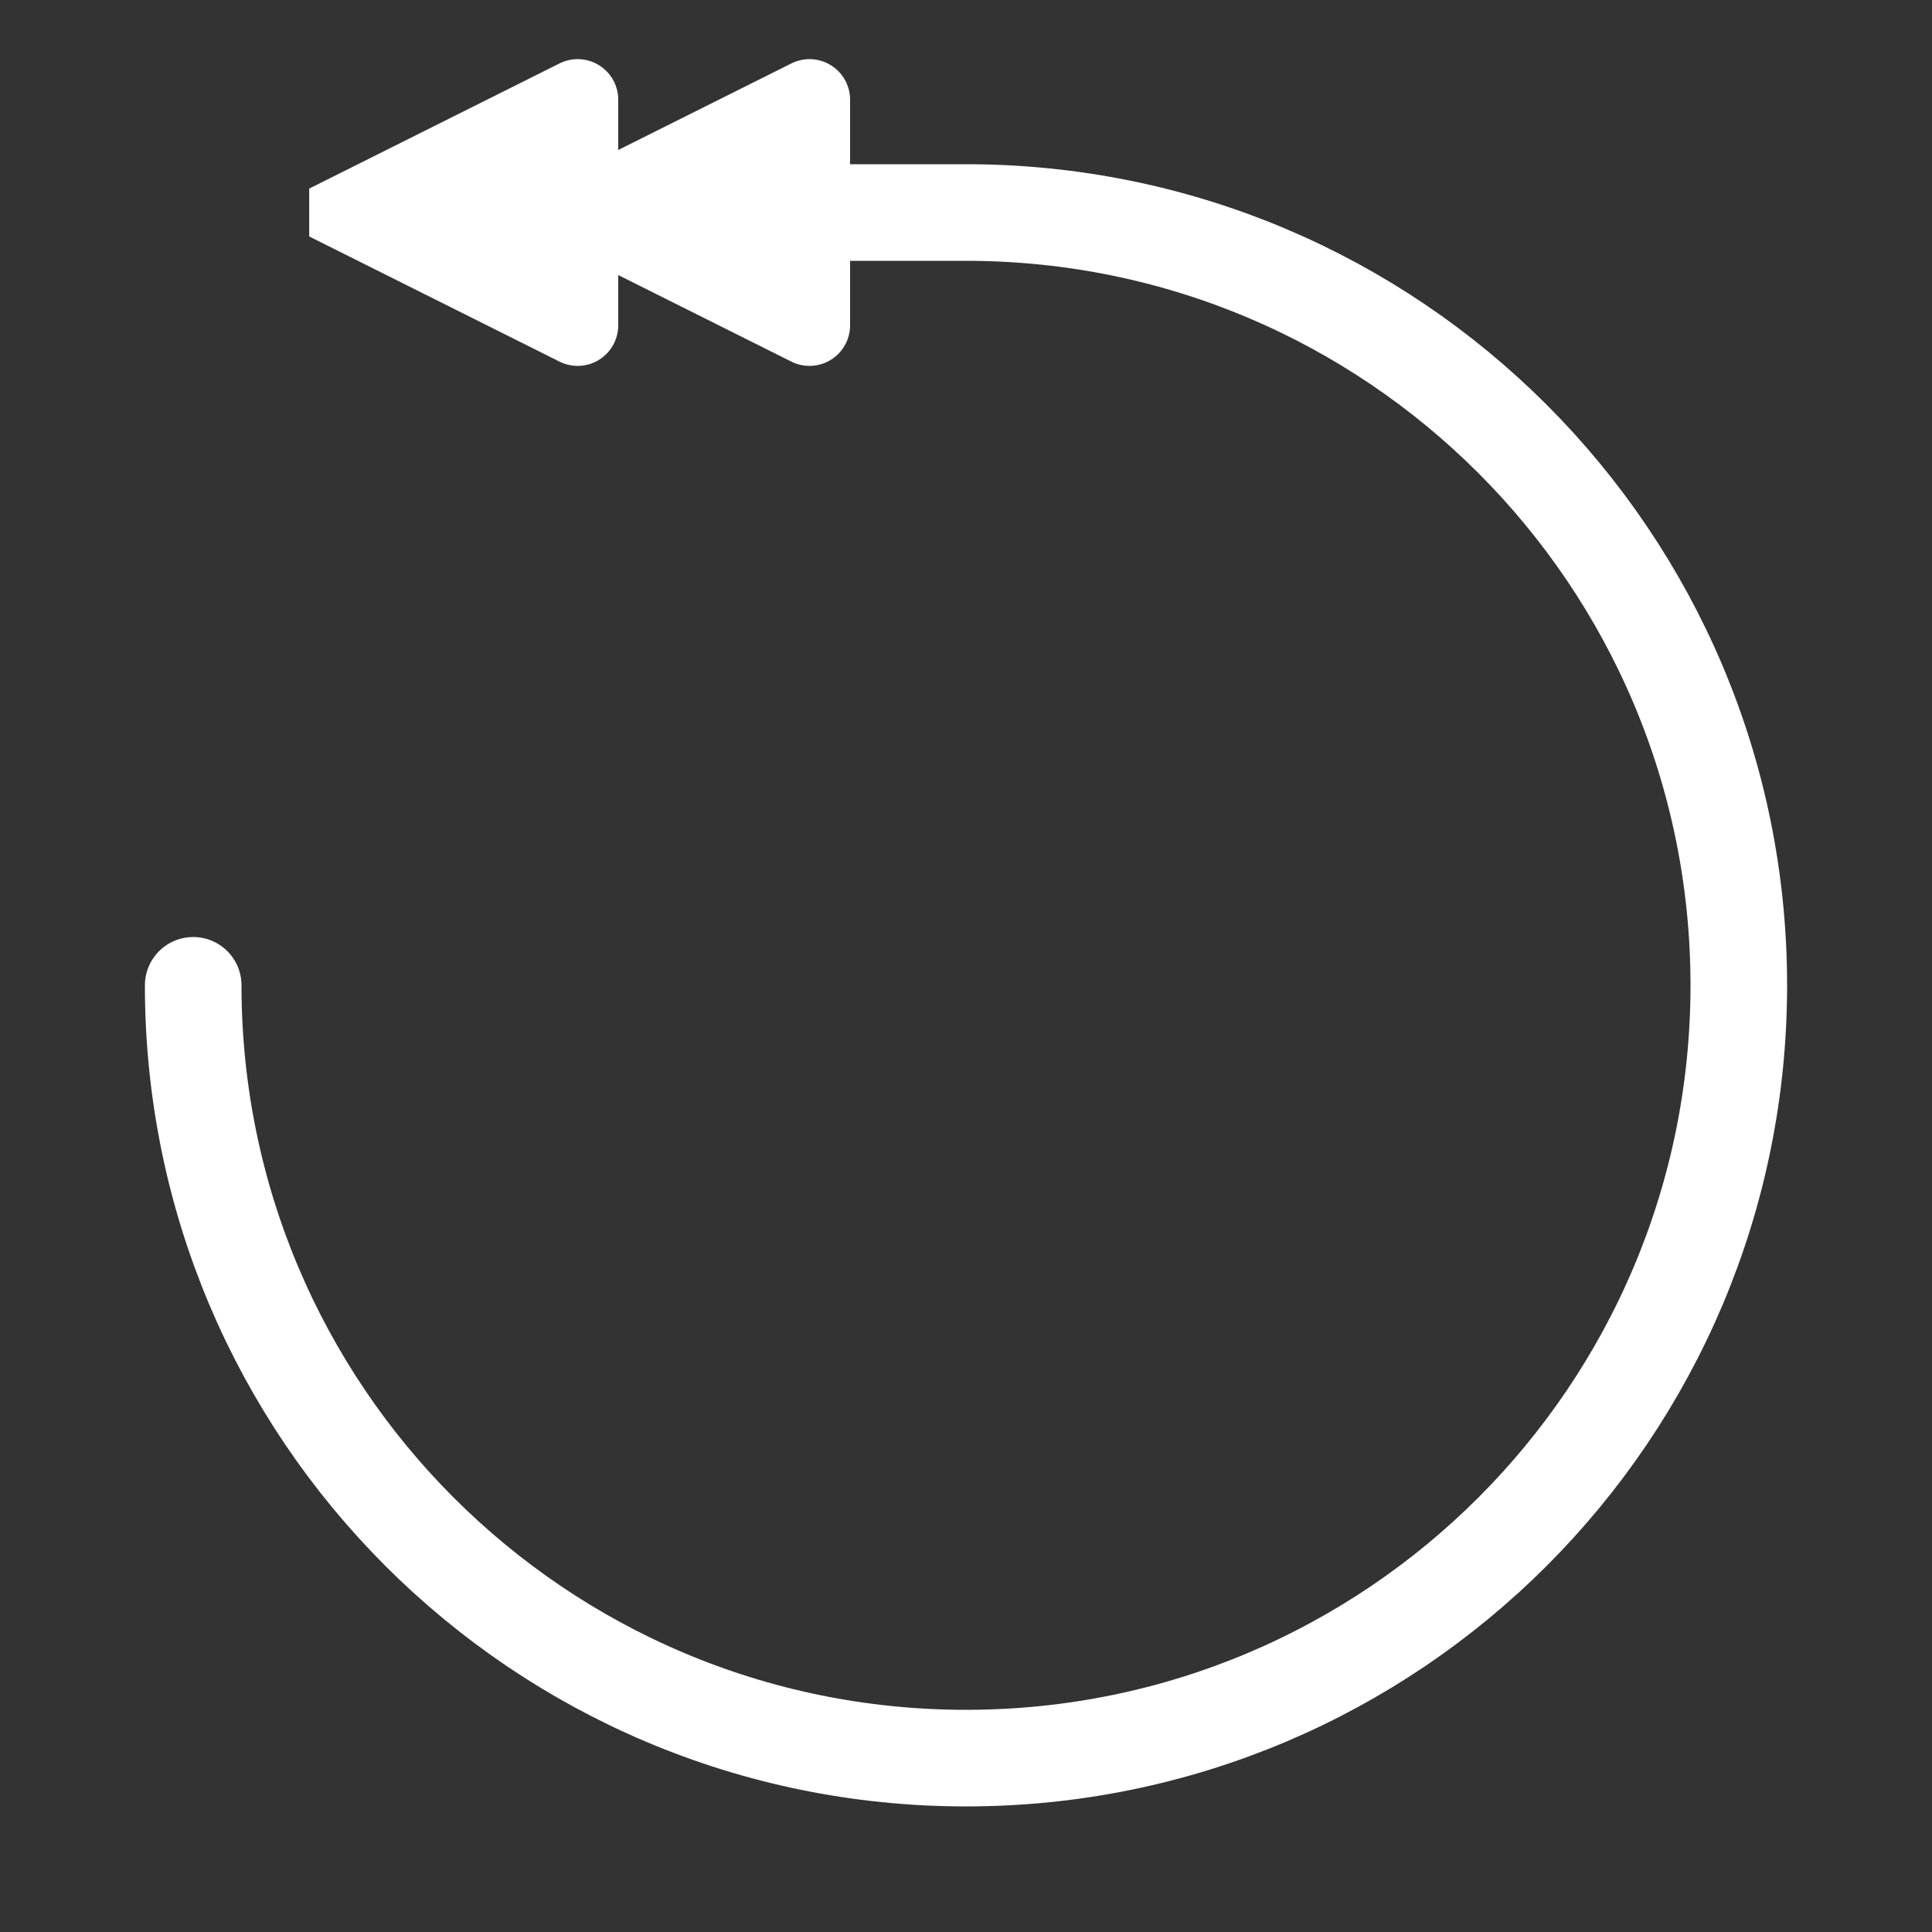 <svg width="40" height="40" viewBox="0 0 40 40" xmlns="http://www.w3.org/2000/svg">
    <rect x="0" y="0" width="40" height="40" fill="#333333" stroke="none"/>
    <g fill="none" fill-rule="evenodd">
        <g stroke="#FFF" stroke-linecap="round">
            <path d="M8.686 4.4H20c8.837 0 16 7.163 16 16s-7.163 16-16 16-16-7.163-16-16" stroke-width="2"/>
            <path d="m11.942 6.771-4.74-2.37v-.002l4.74-2.37a.04.04 0 0 1 .058.036v4.67a.04.04 0 0 1-.058.036zM16.742 6.771l-4.74-2.37v-.002l4.74-2.37a.04.04 0 0 1 .058.036v4.67a.04.04 0 0 1-.058.036z" stroke-width="1.6" fill="#FFF"/>
        </g>
    </g>
</svg>
